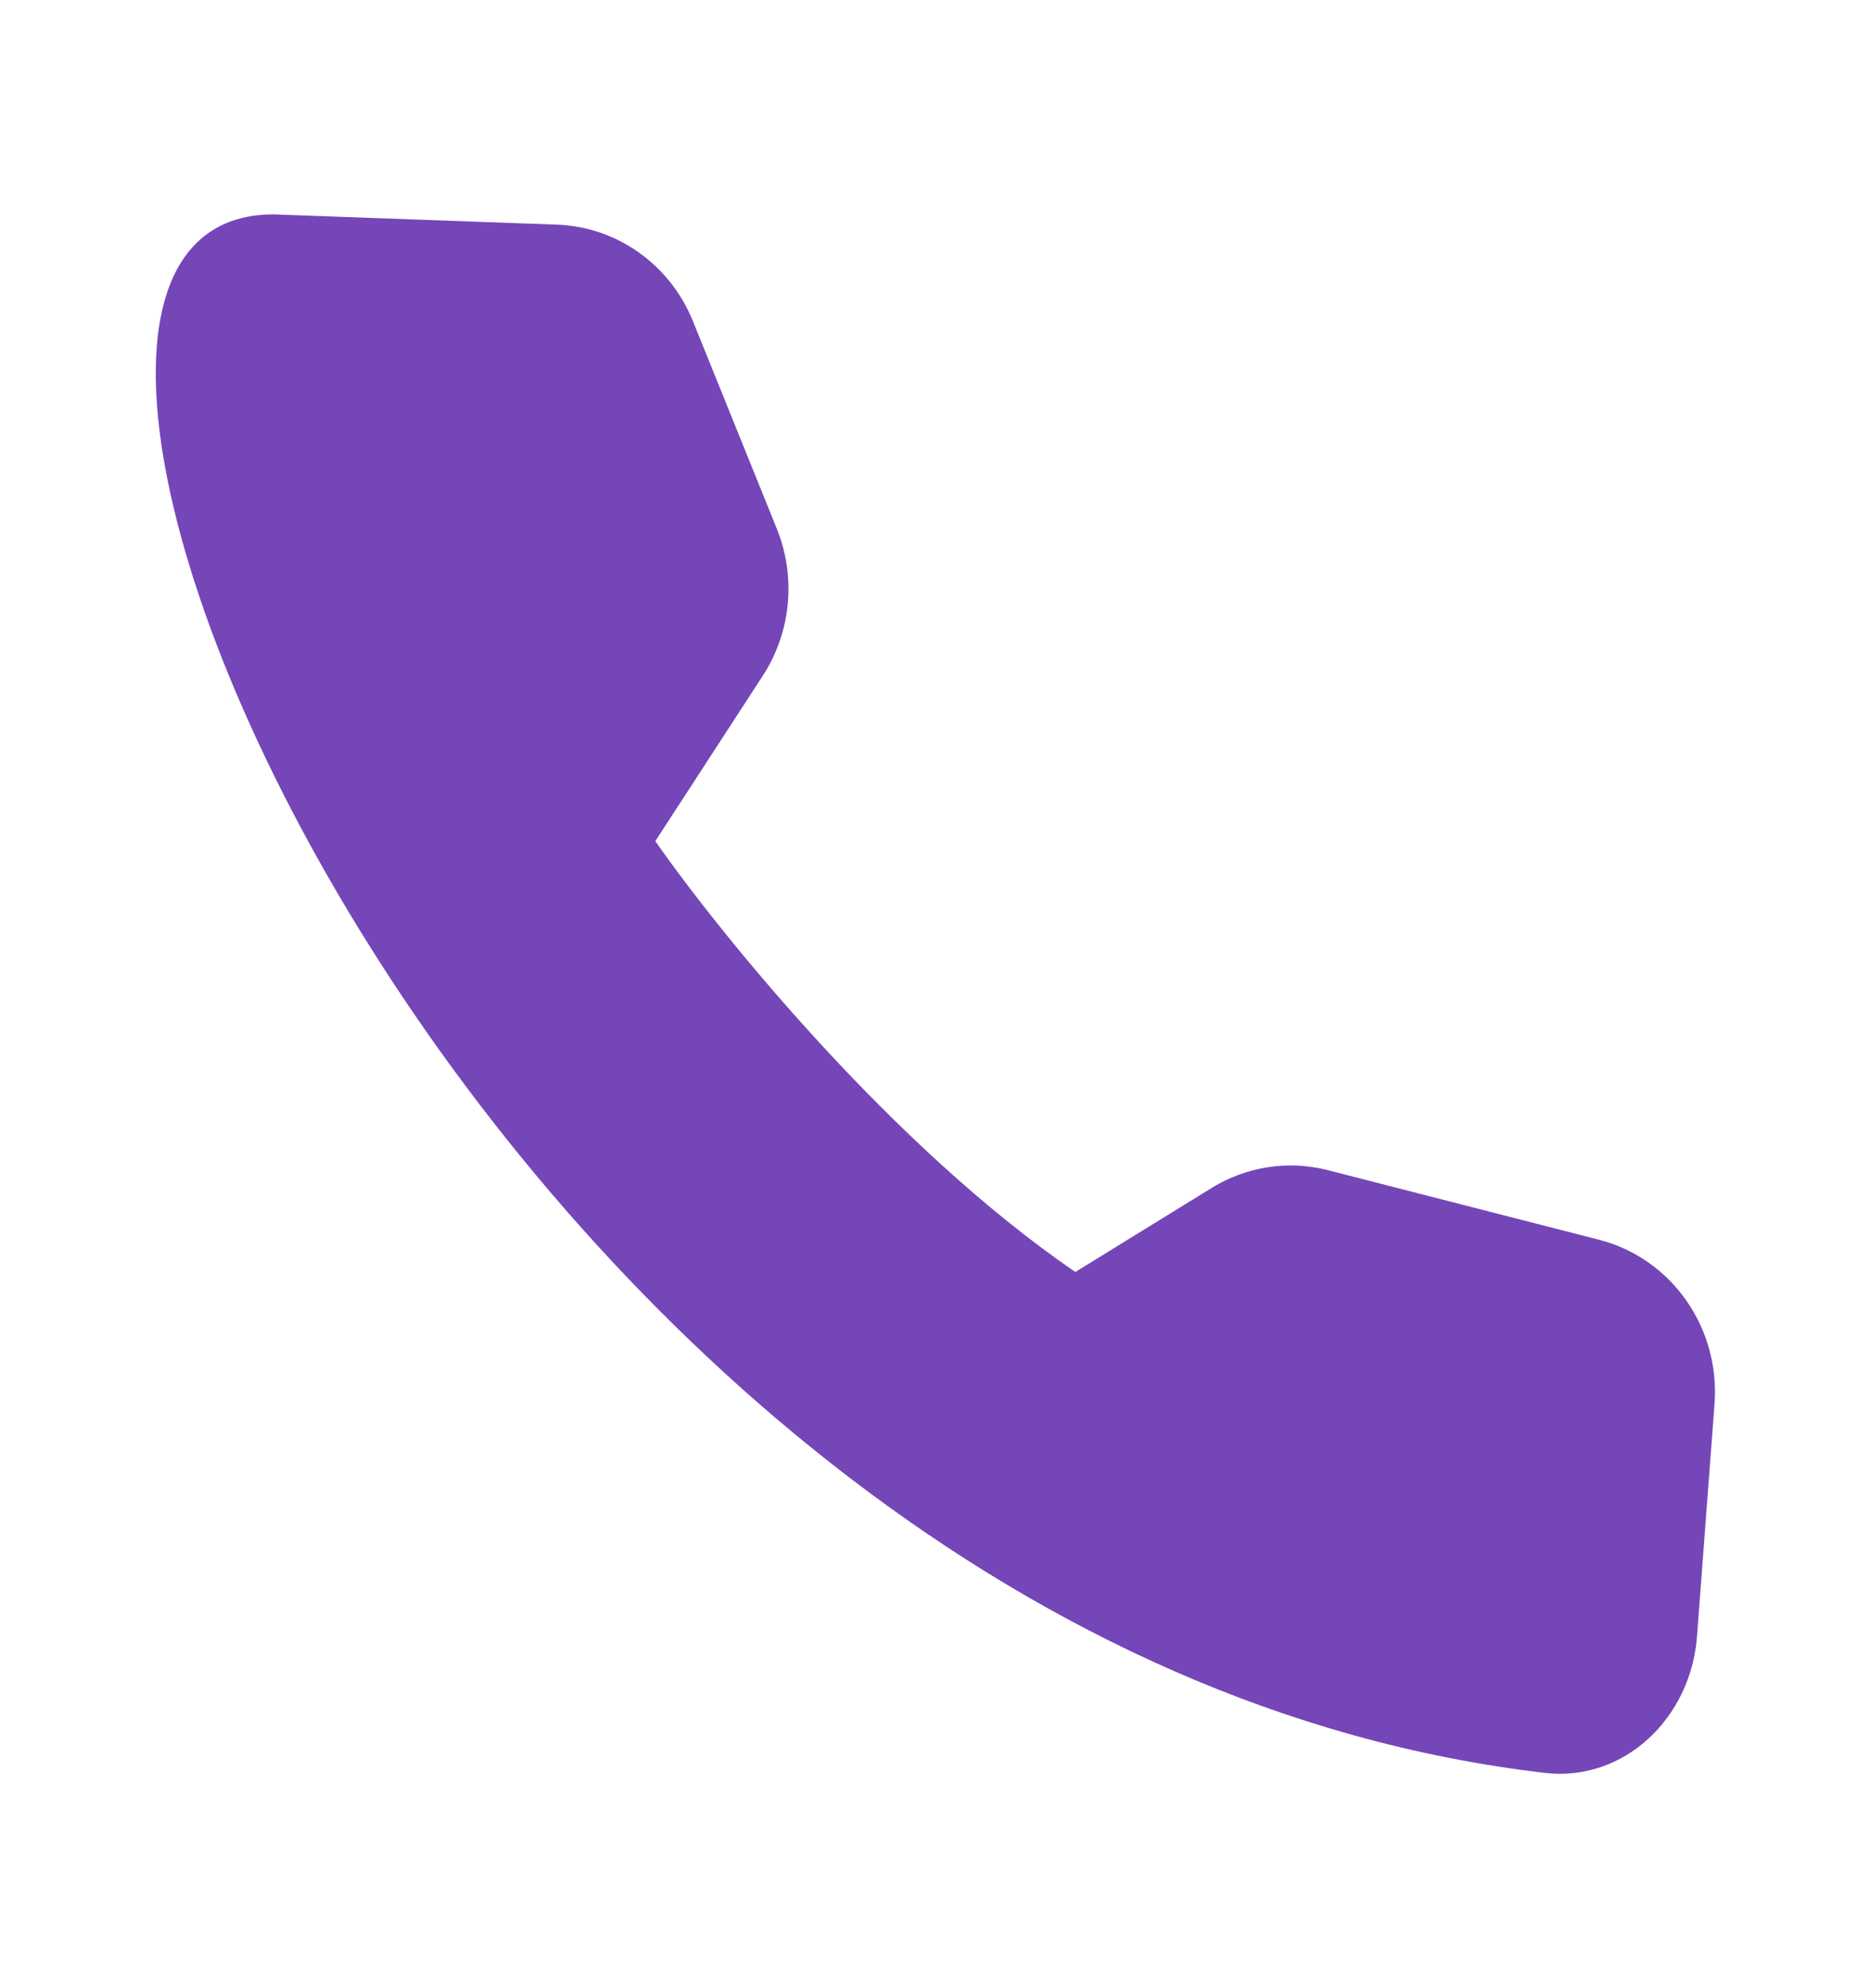 <svg width="16" height="17" viewBox="0 0 16 17" fill="none" xmlns="http://www.w3.org/2000/svg">
<path d="M2.339 1.833L4.765 1.921C5.276 1.94 5.73 2.262 5.926 2.747L6.643 4.521C6.81 4.934 6.765 5.406 6.523 5.778L5.604 7.192C6.148 7.973 7.628 9.804 9.196 10.876L10.364 10.156C10.661 9.974 11.017 9.919 11.353 10.005L13.676 10.601C14.294 10.76 14.71 11.352 14.662 12.003L14.512 13.992C14.46 14.69 13.889 15.238 13.211 15.159C4.26 14.118 -0.988 1.833 2.339 1.833Z" fill="#7546B8"/>
</svg>
